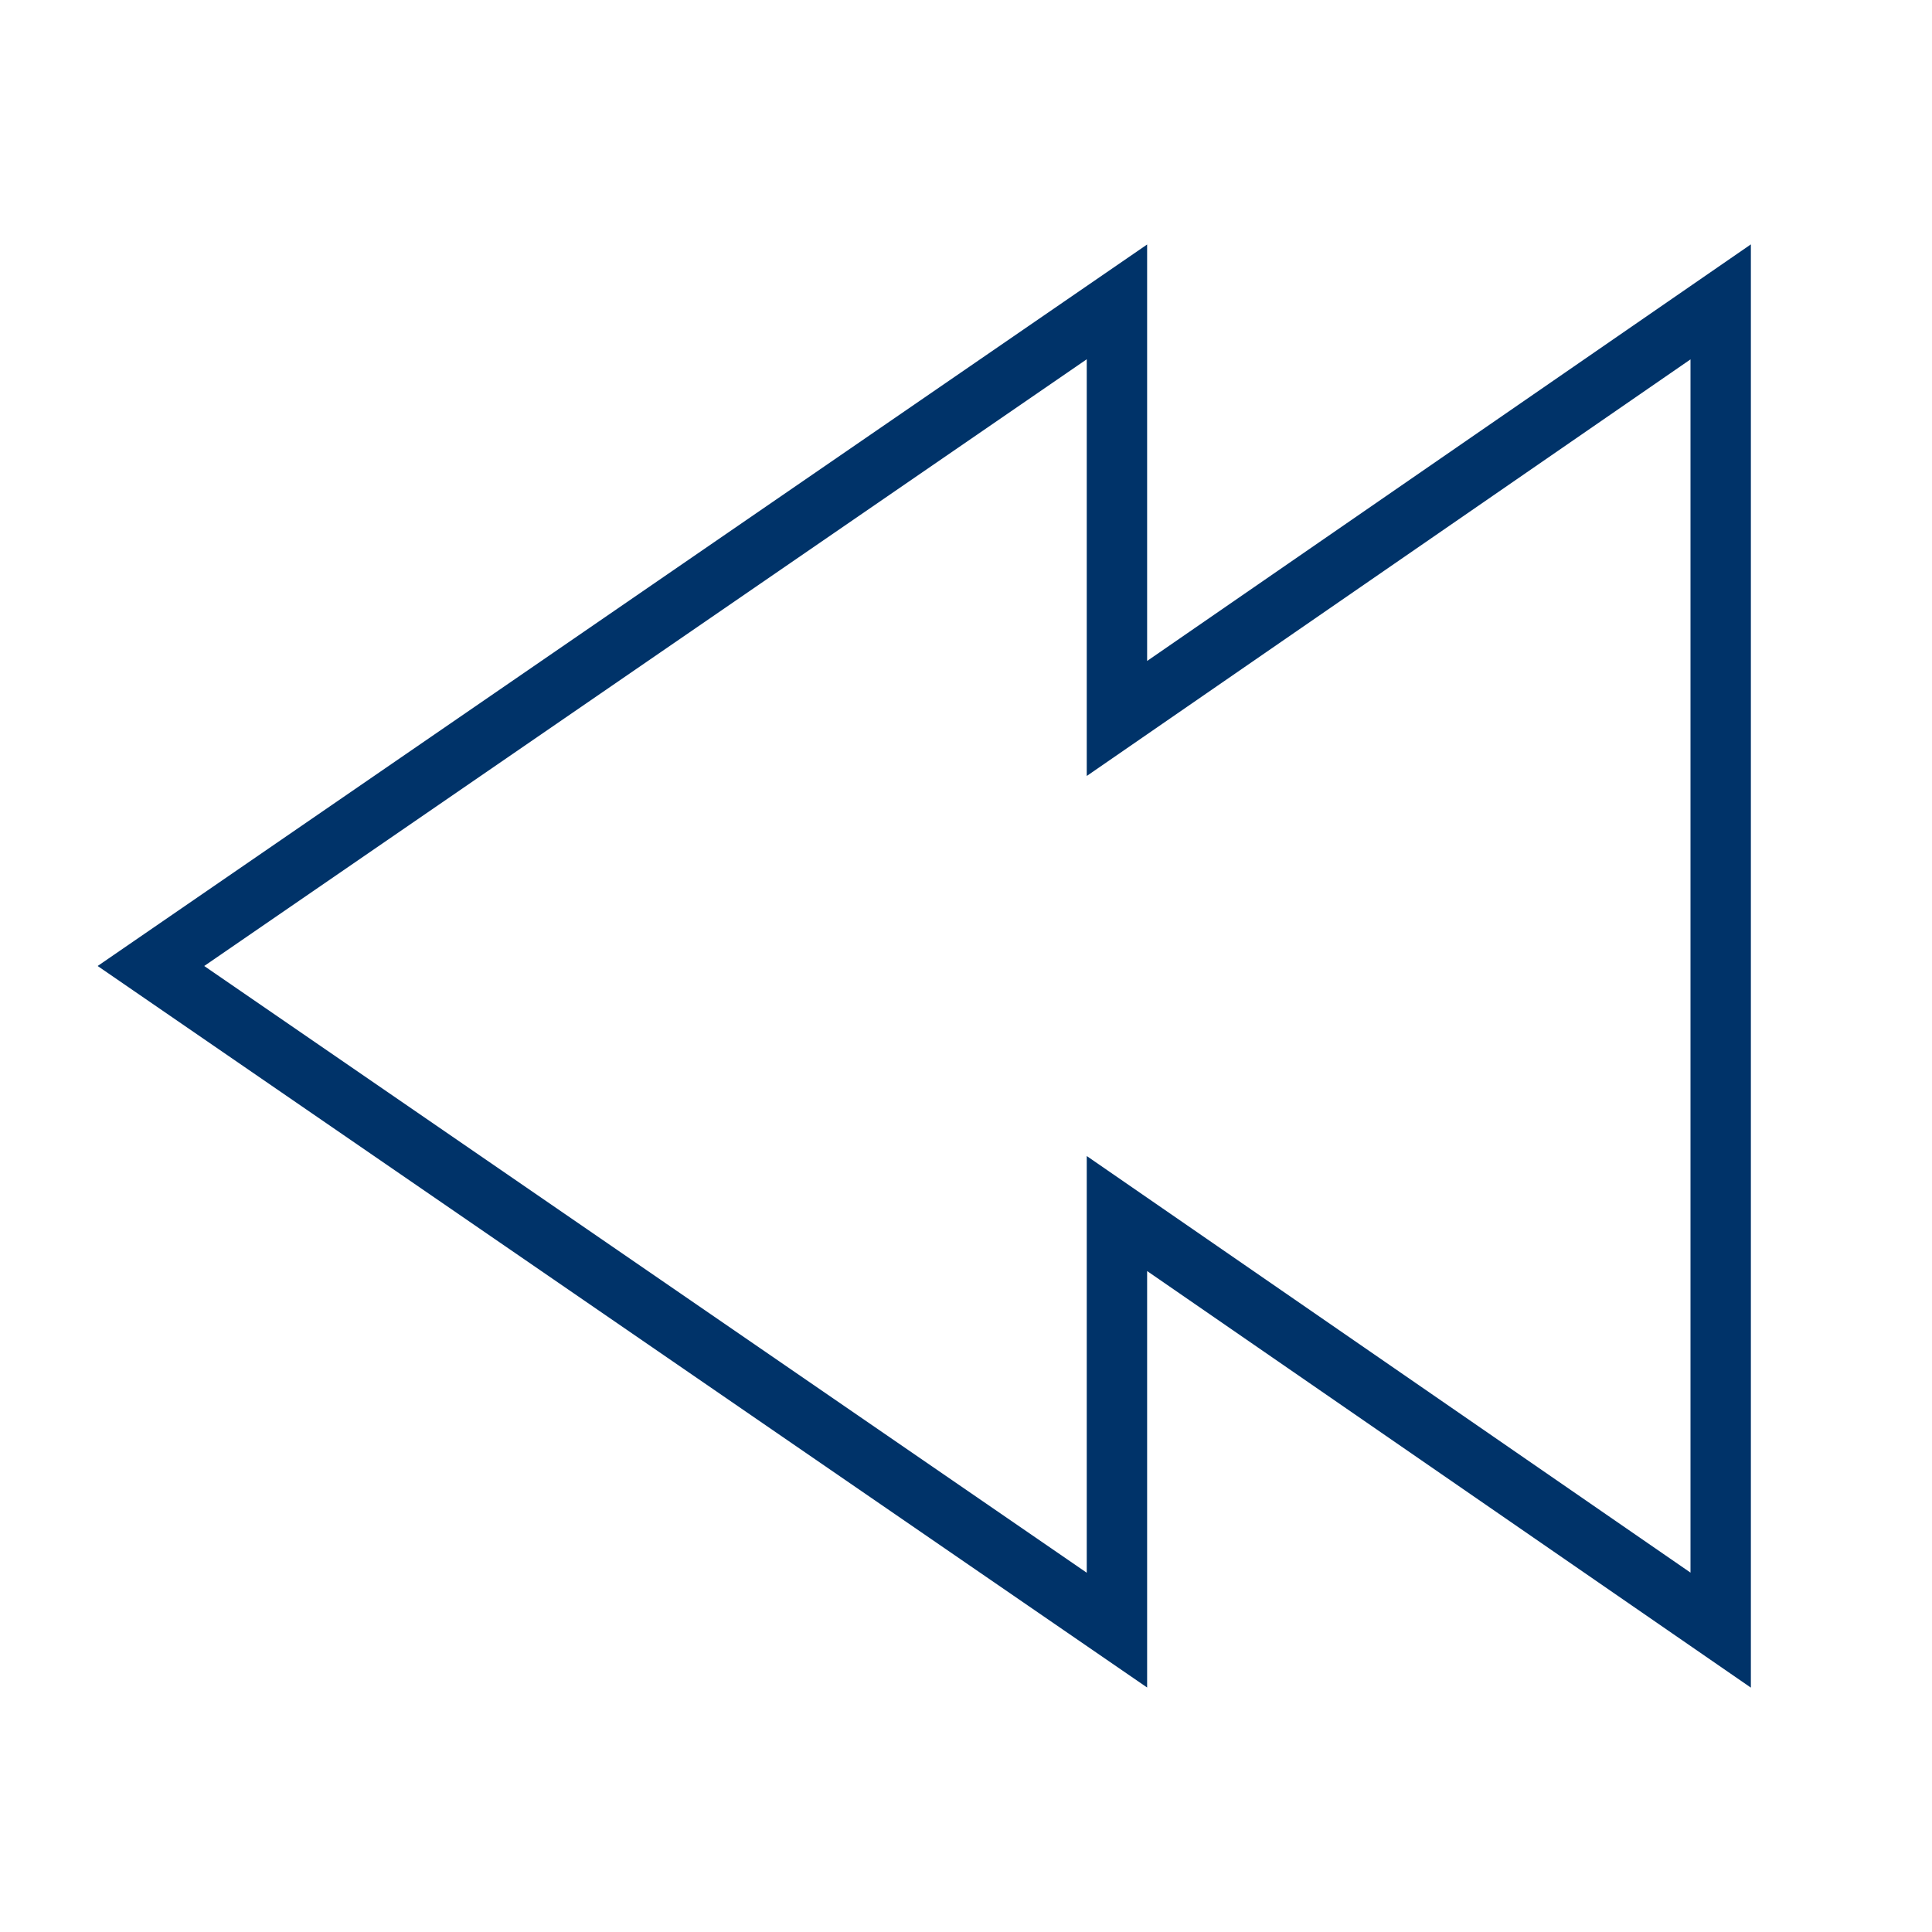<?xml version="1.0" encoding="UTF-8"?>
<svg xmlns="http://www.w3.org/2000/svg" aria-describedby="desc" aria-labelledby="title" viewBox="0 0 64 64"><path fill="none" stroke="#003369" stroke-miterlimit="10" stroke-width="2" d="M5 32l32-22v13.8L57 10v44L37 40.2V54L5 32z" data-name="layer1" style="stroke: #003369;"/></svg>
